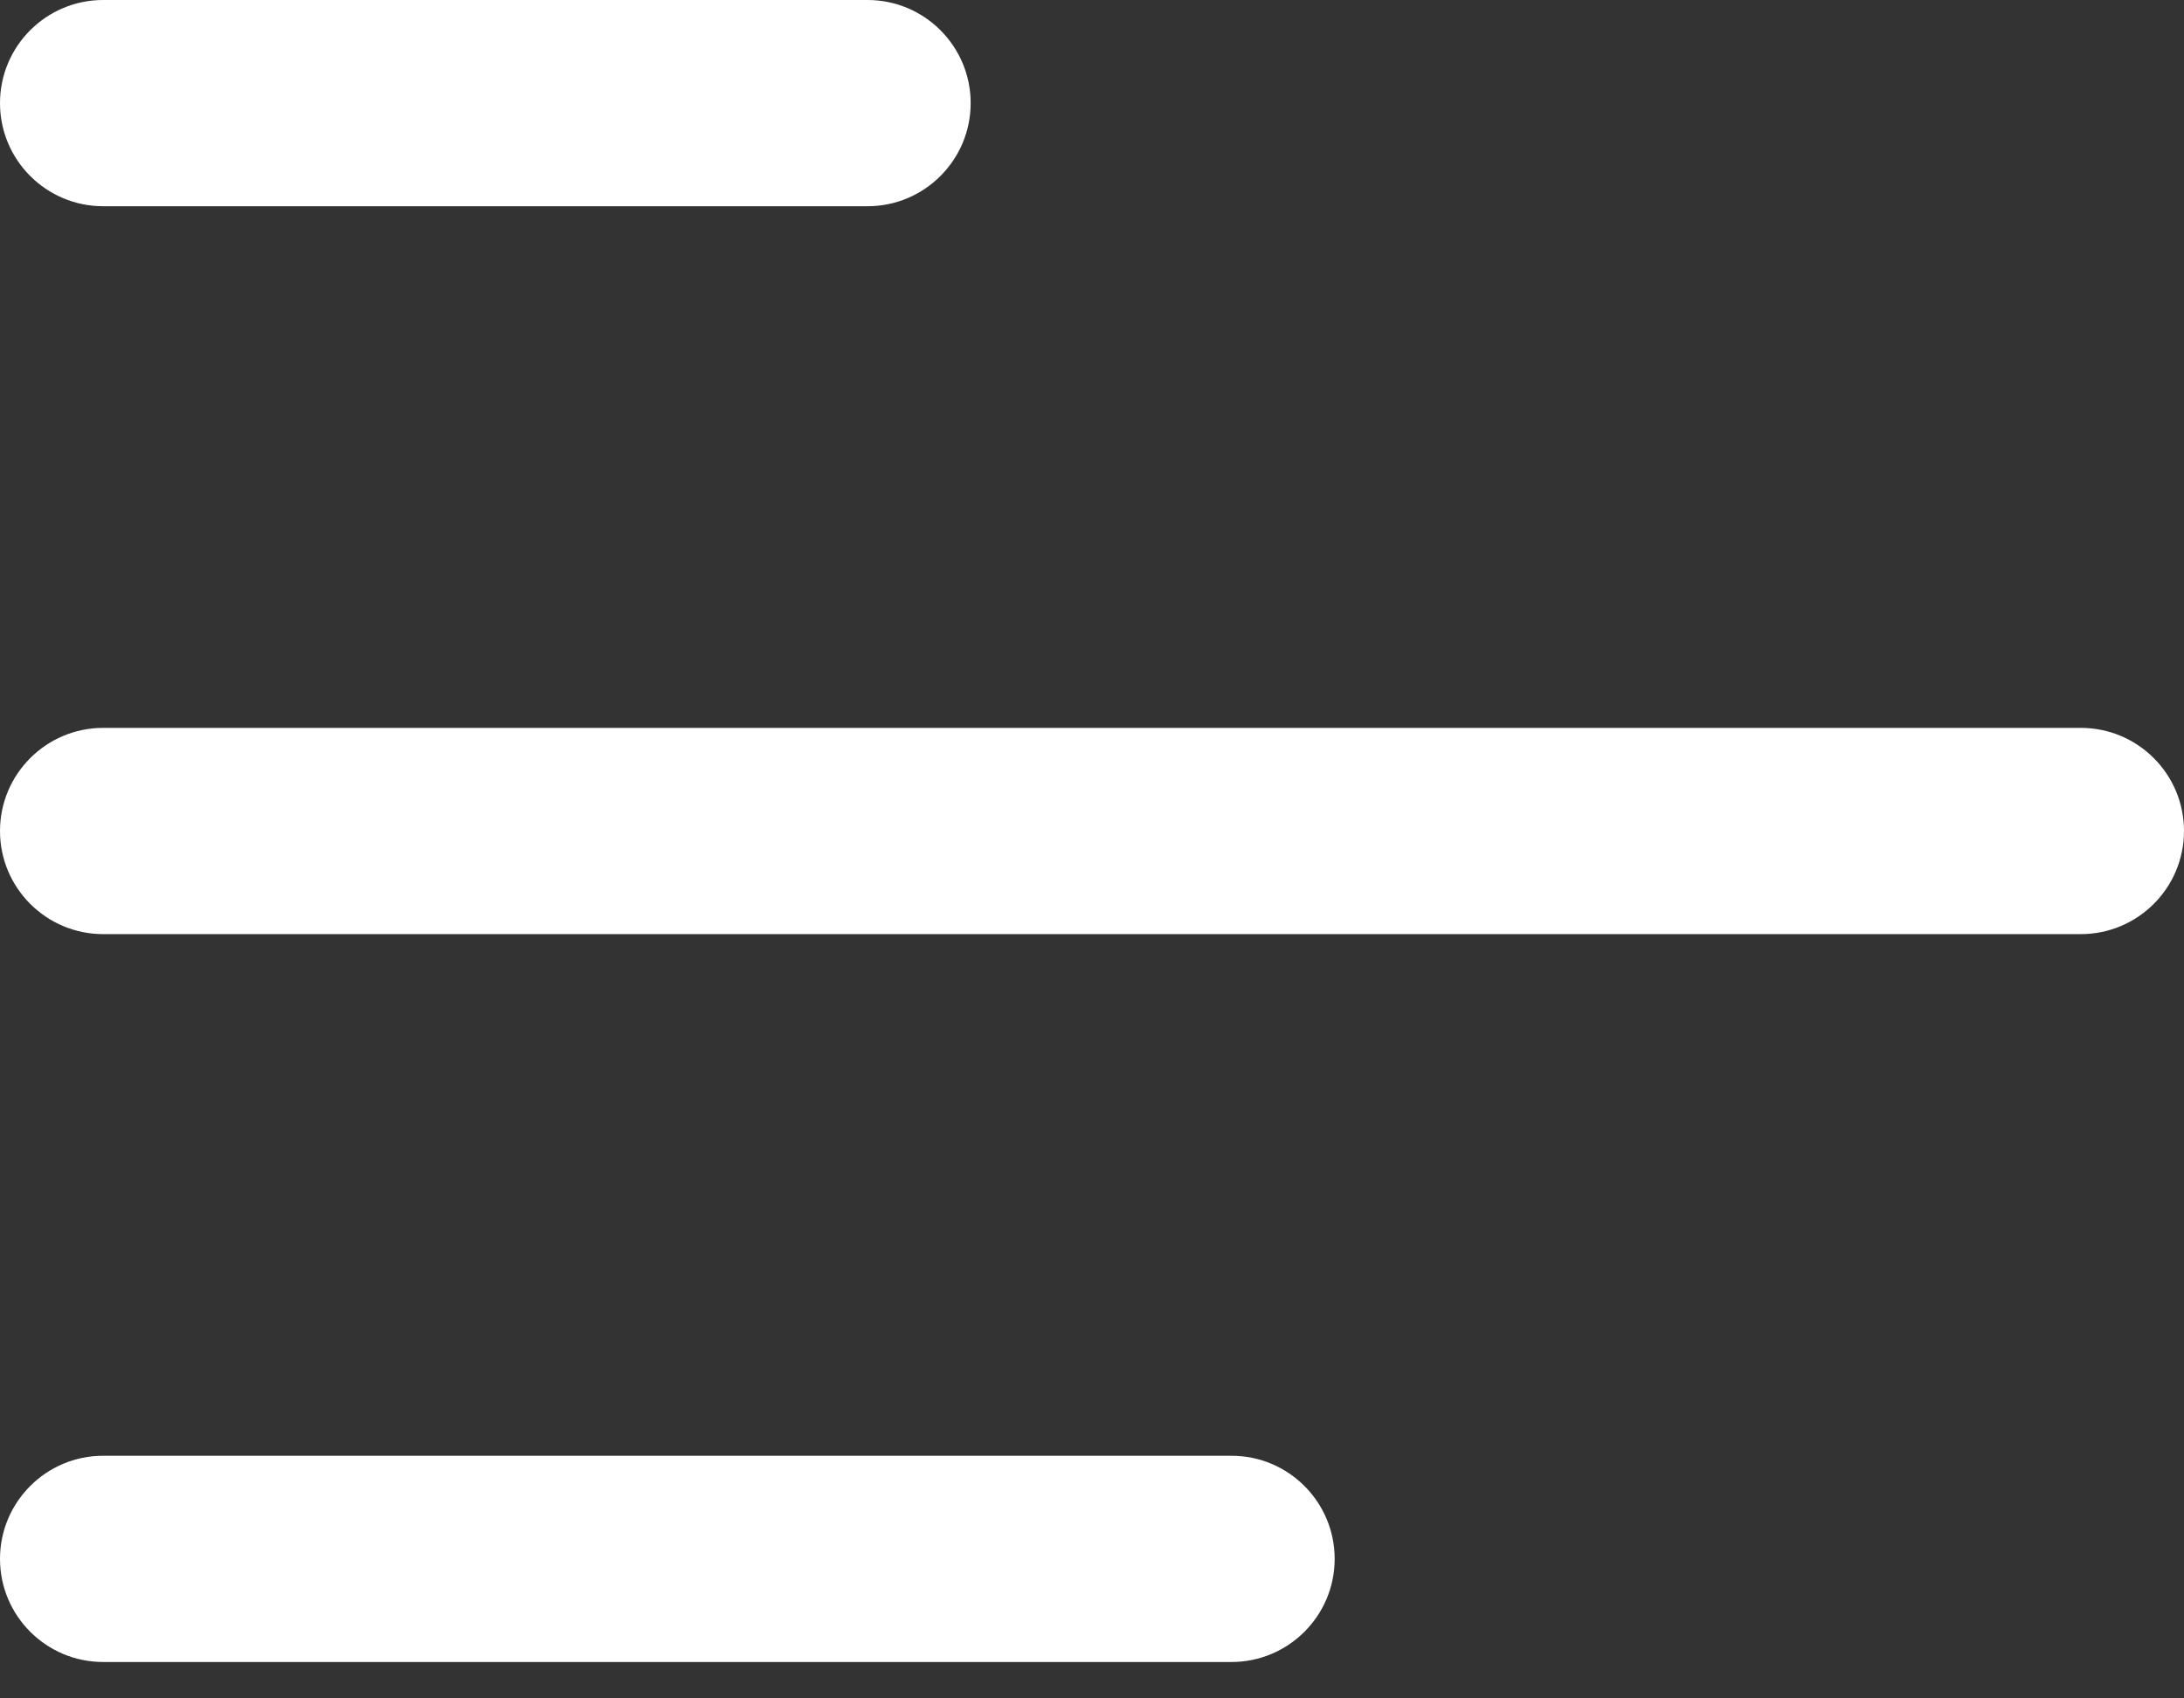 <svg width="18" height="14" viewBox="0 0 18 14" fill="none" xmlns="http://www.w3.org/2000/svg">
<rect x="0" y="0" width="18" height="14" fill="#333333" stroke="none"/>
<path fill-rule="evenodd" clip-rule="evenodd" d="M0 0.85C0 0.381 0.381 0 0.85 0H7.15C7.619 0 8 0.381 8 0.85C8 1.319 7.619 1.7 7.15 1.7H0.85C0.381 1.7 0 1.319 0 0.85ZM0 12.85C0 12.381 0.381 12 0.85 12H10.15C10.619 12 11 12.381 11 12.85C11 13.319 10.619 13.7 10.15 13.7H0.85C0.381 13.7 0 13.319 0 12.85ZM0.85 6C0.381 6 0 6.381 0 6.85C0 7.319 0.381 7.7 0.85 7.7H17.15C17.619 7.7 18 7.319 18 6.85C18 6.381 17.619 6 17.15 6H0.85Z" fill="white"/>
</svg>
